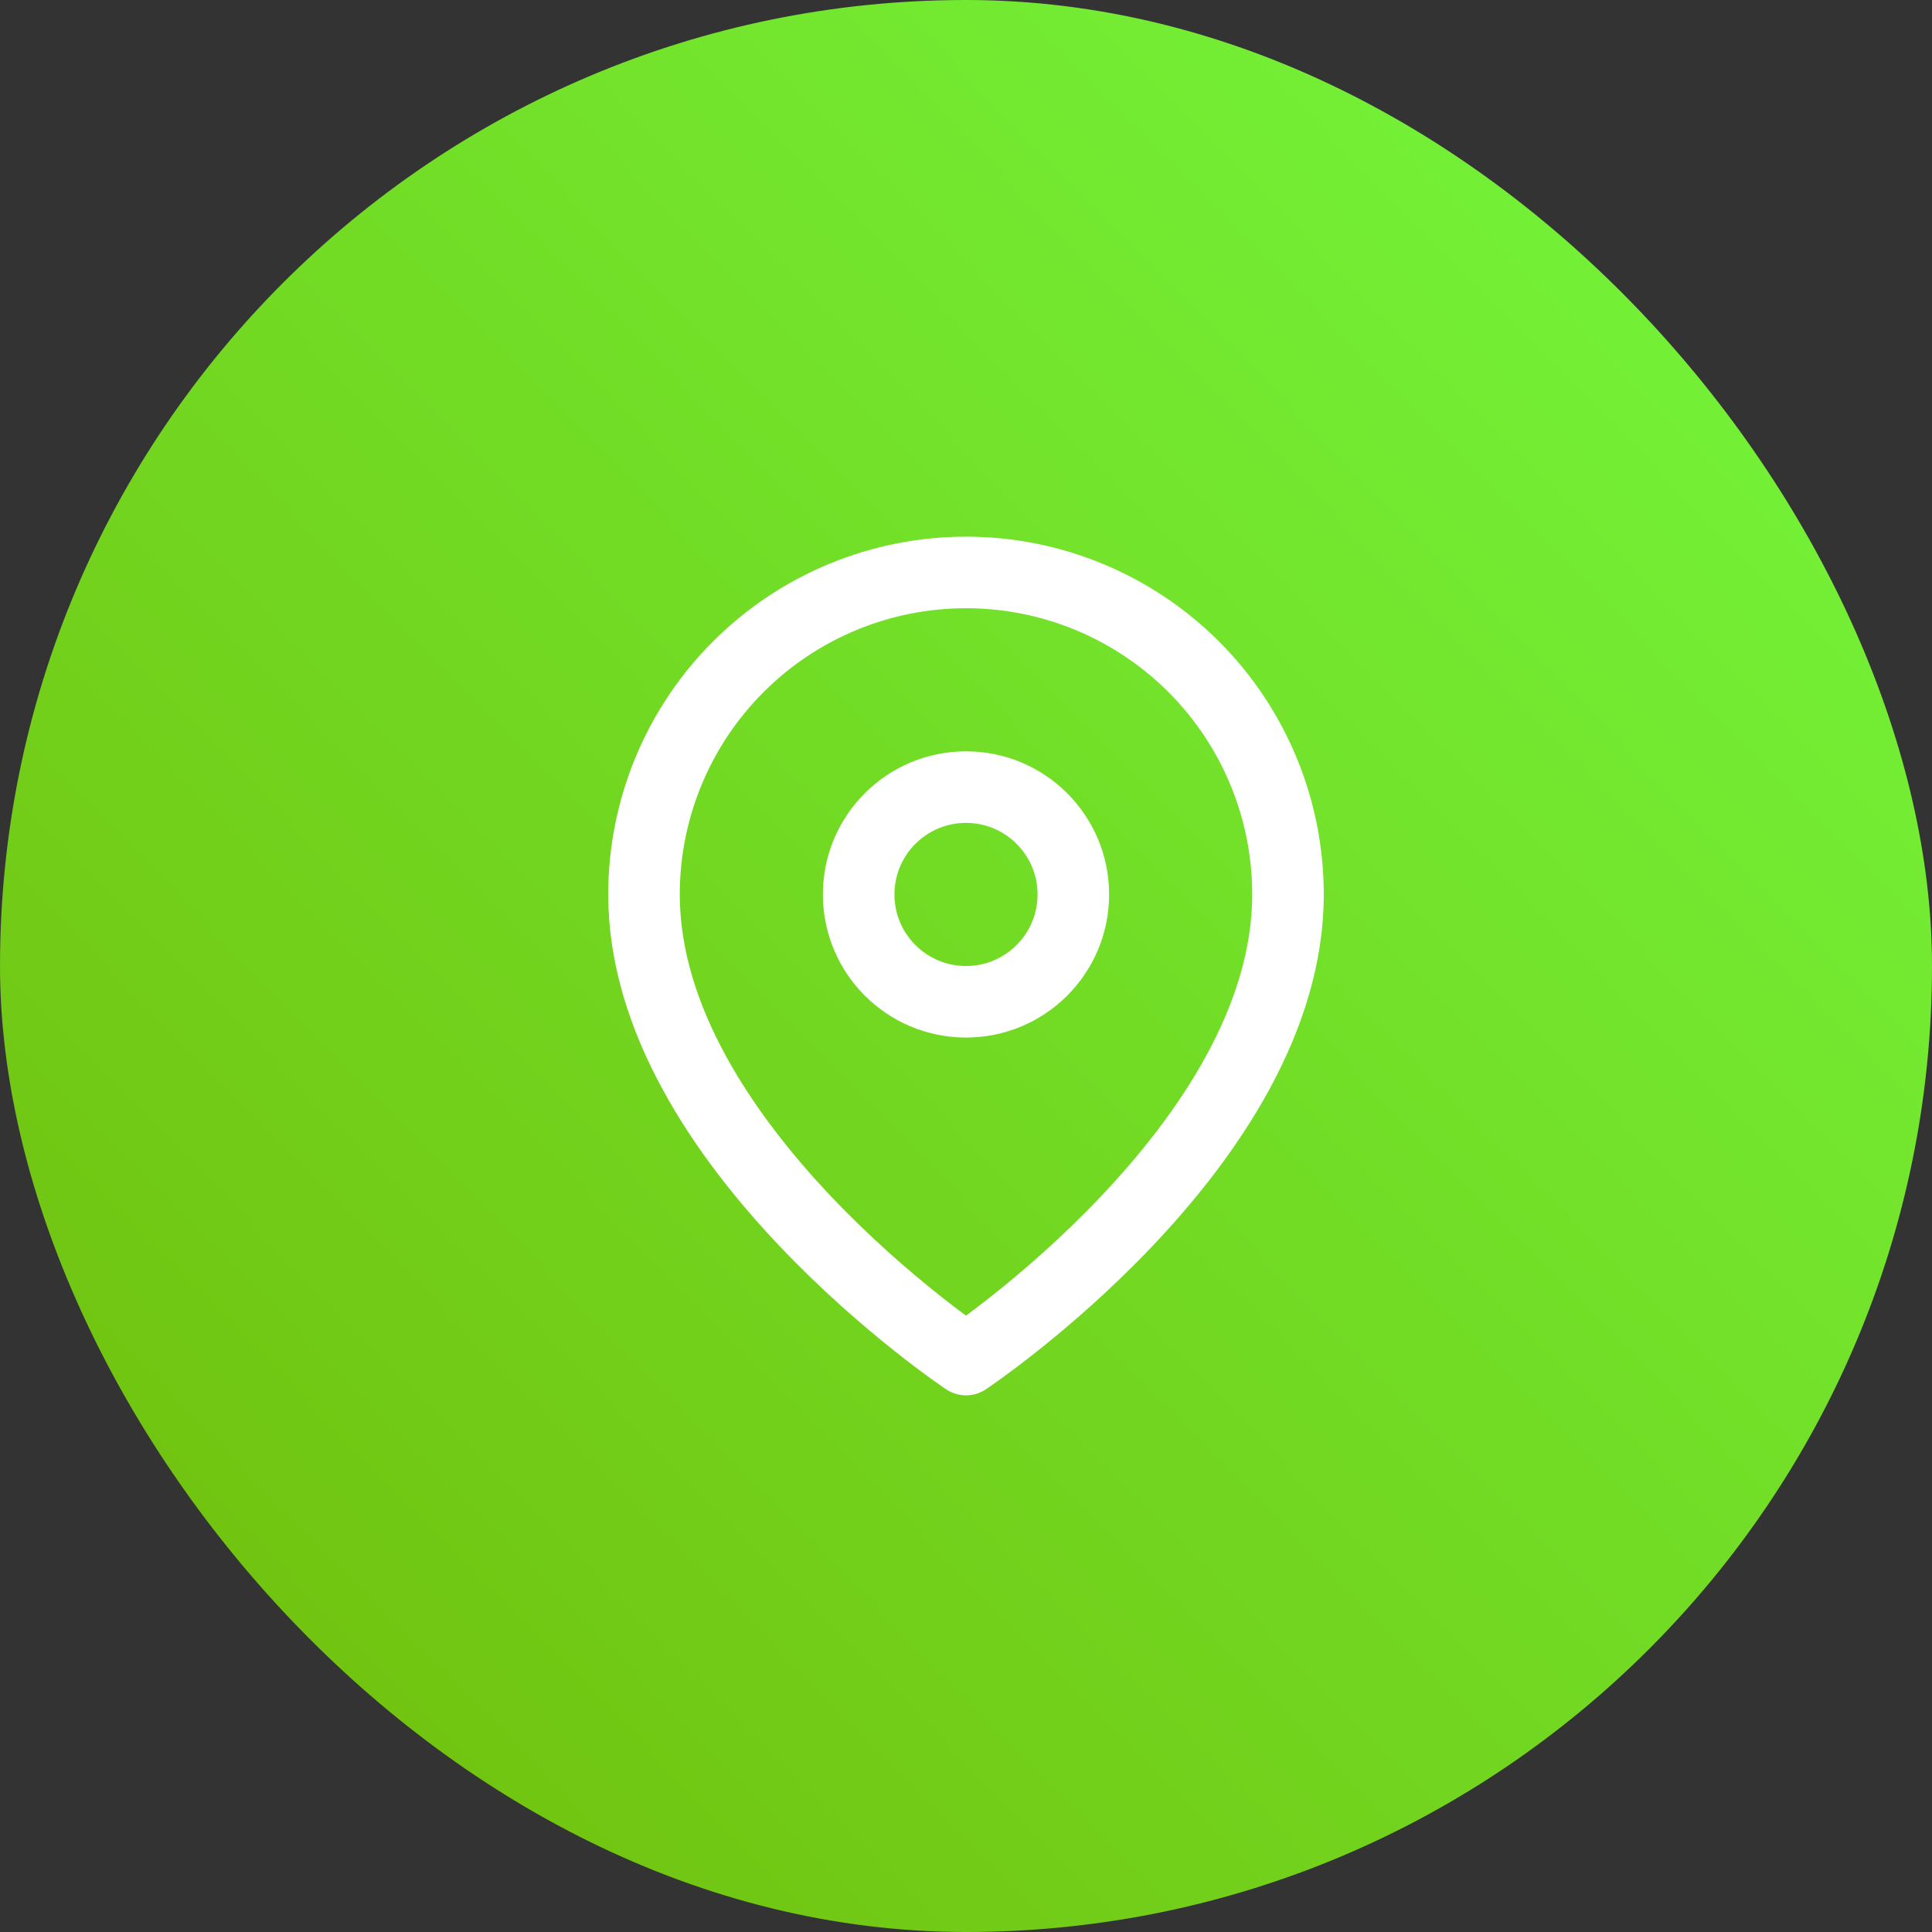 <svg width="54" height="54" viewBox="0 0 54 54" fill="none" xmlns="http://www.w3.org/2000/svg">
<rect x="0" y="0" width="54" height="54" fill="#333333" stroke="none"/>
<rect width="54" height="54" rx="27" fill="url(#paint0_linear_738_13912)"/>
<path d="M36 25C36 32 27 38 27 38C27 38 18 32 18 25C18 22.613 18.948 20.324 20.636 18.636C22.324 16.948 24.613 16 27 16C29.387 16 31.676 16.948 33.364 18.636C35.052 20.324 36 22.613 36 25Z" stroke="white" stroke-width="2" stroke-linecap="round" stroke-linejoin="round"/>
<path d="M27 28C28.657 28 30 26.657 30 25C30 23.343 28.657 22 27 22C25.343 22 24 23.343 24 25C24 26.657 25.343 28 27 28Z" stroke="white" stroke-width="2" stroke-linecap="round" stroke-linejoin="round"/>
<defs>
<linearGradient id="paint0_linear_738_13912" x1="63.5" y1="2.11155e-06" x2="8.5" y2="54" gradientUnits="userSpaceOnUse">
<stop stop-color="#74FF43"/>
<stop offset="1" stop-color="#71C00D"/>
</linearGradient>
</defs>
</svg>
